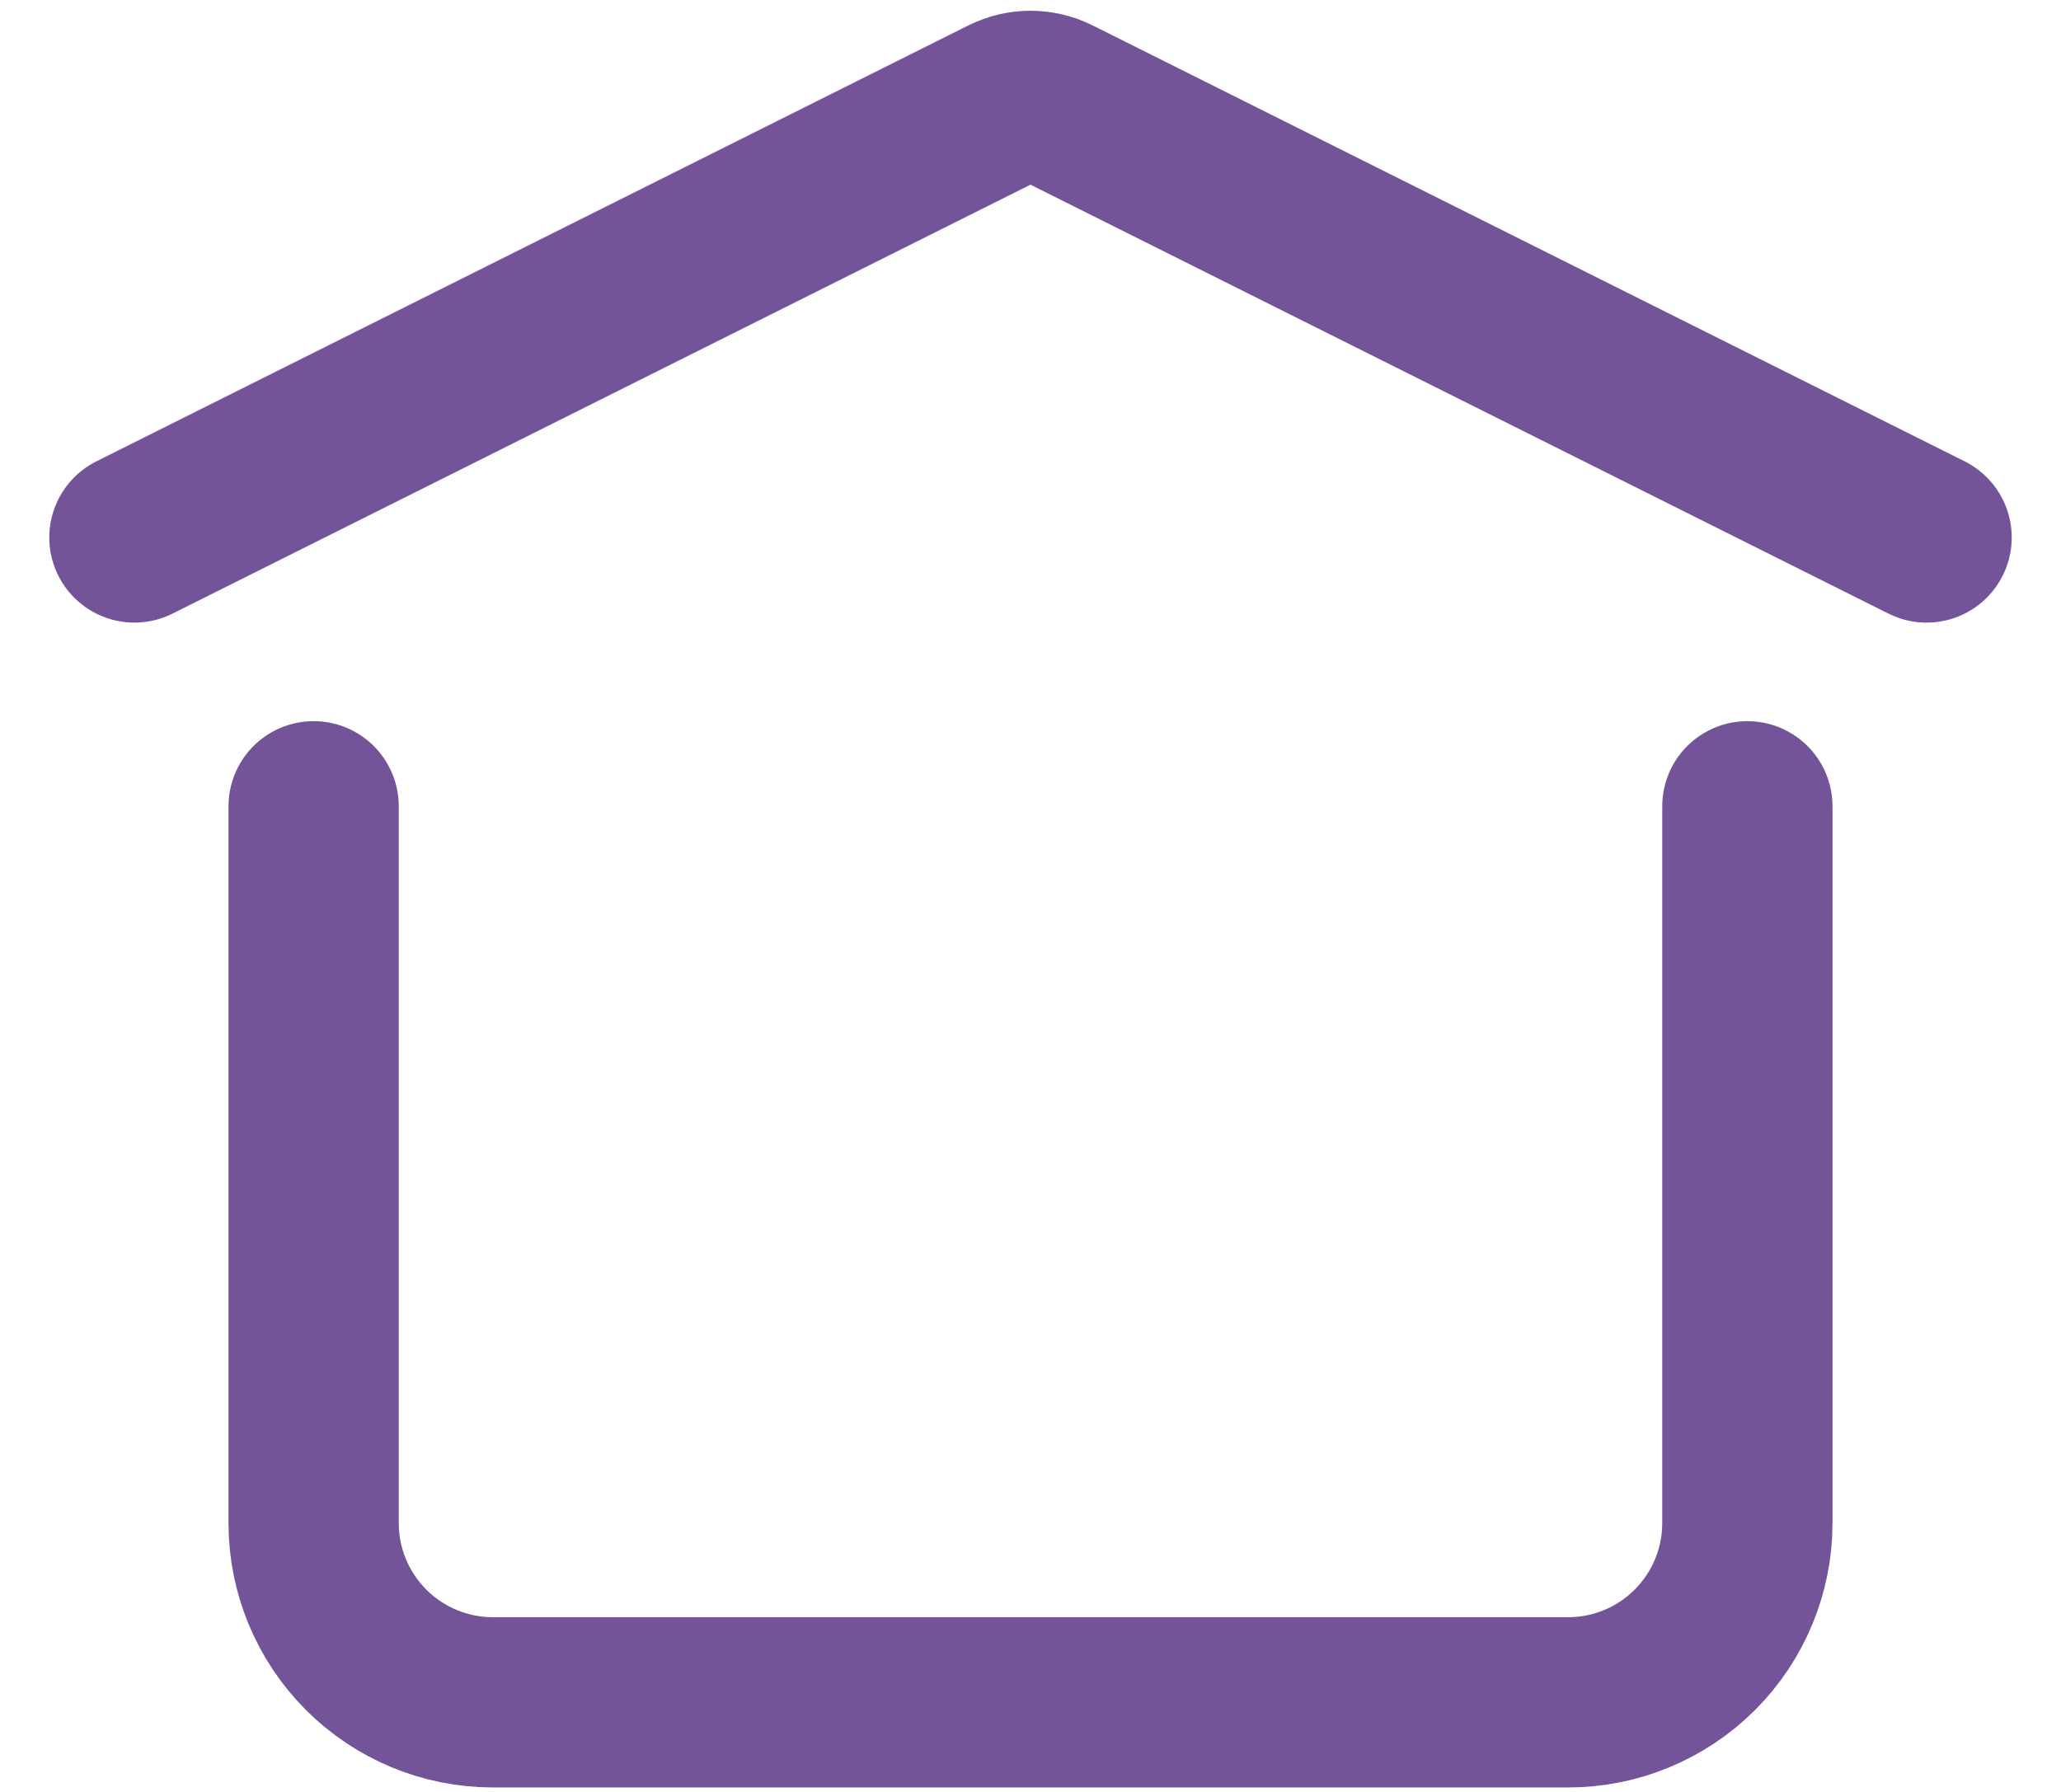 <svg width="23" height="20" viewBox="0 0 23 20" fill="none" xmlns="http://www.w3.org/2000/svg">
<path d="M1.5 5.999L11.232 1.133C11.315 1.092 11.407 1.07 11.5 1.07C11.593 1.07 11.685 1.092 11.768 1.133L21.5 5.999M19.5 8.999V17C19.5 17.53 19.289 18.039 18.914 18.414C18.539 18.789 18.03 19 17.5 19H5.5C4.97 19 4.461 18.789 4.086 18.414C3.711 18.039 3.5 17.53 3.5 17V8.999" stroke="#735498" stroke-width="1.9" stroke-linecap="round" stroke-linejoin="round"/>
</svg>
